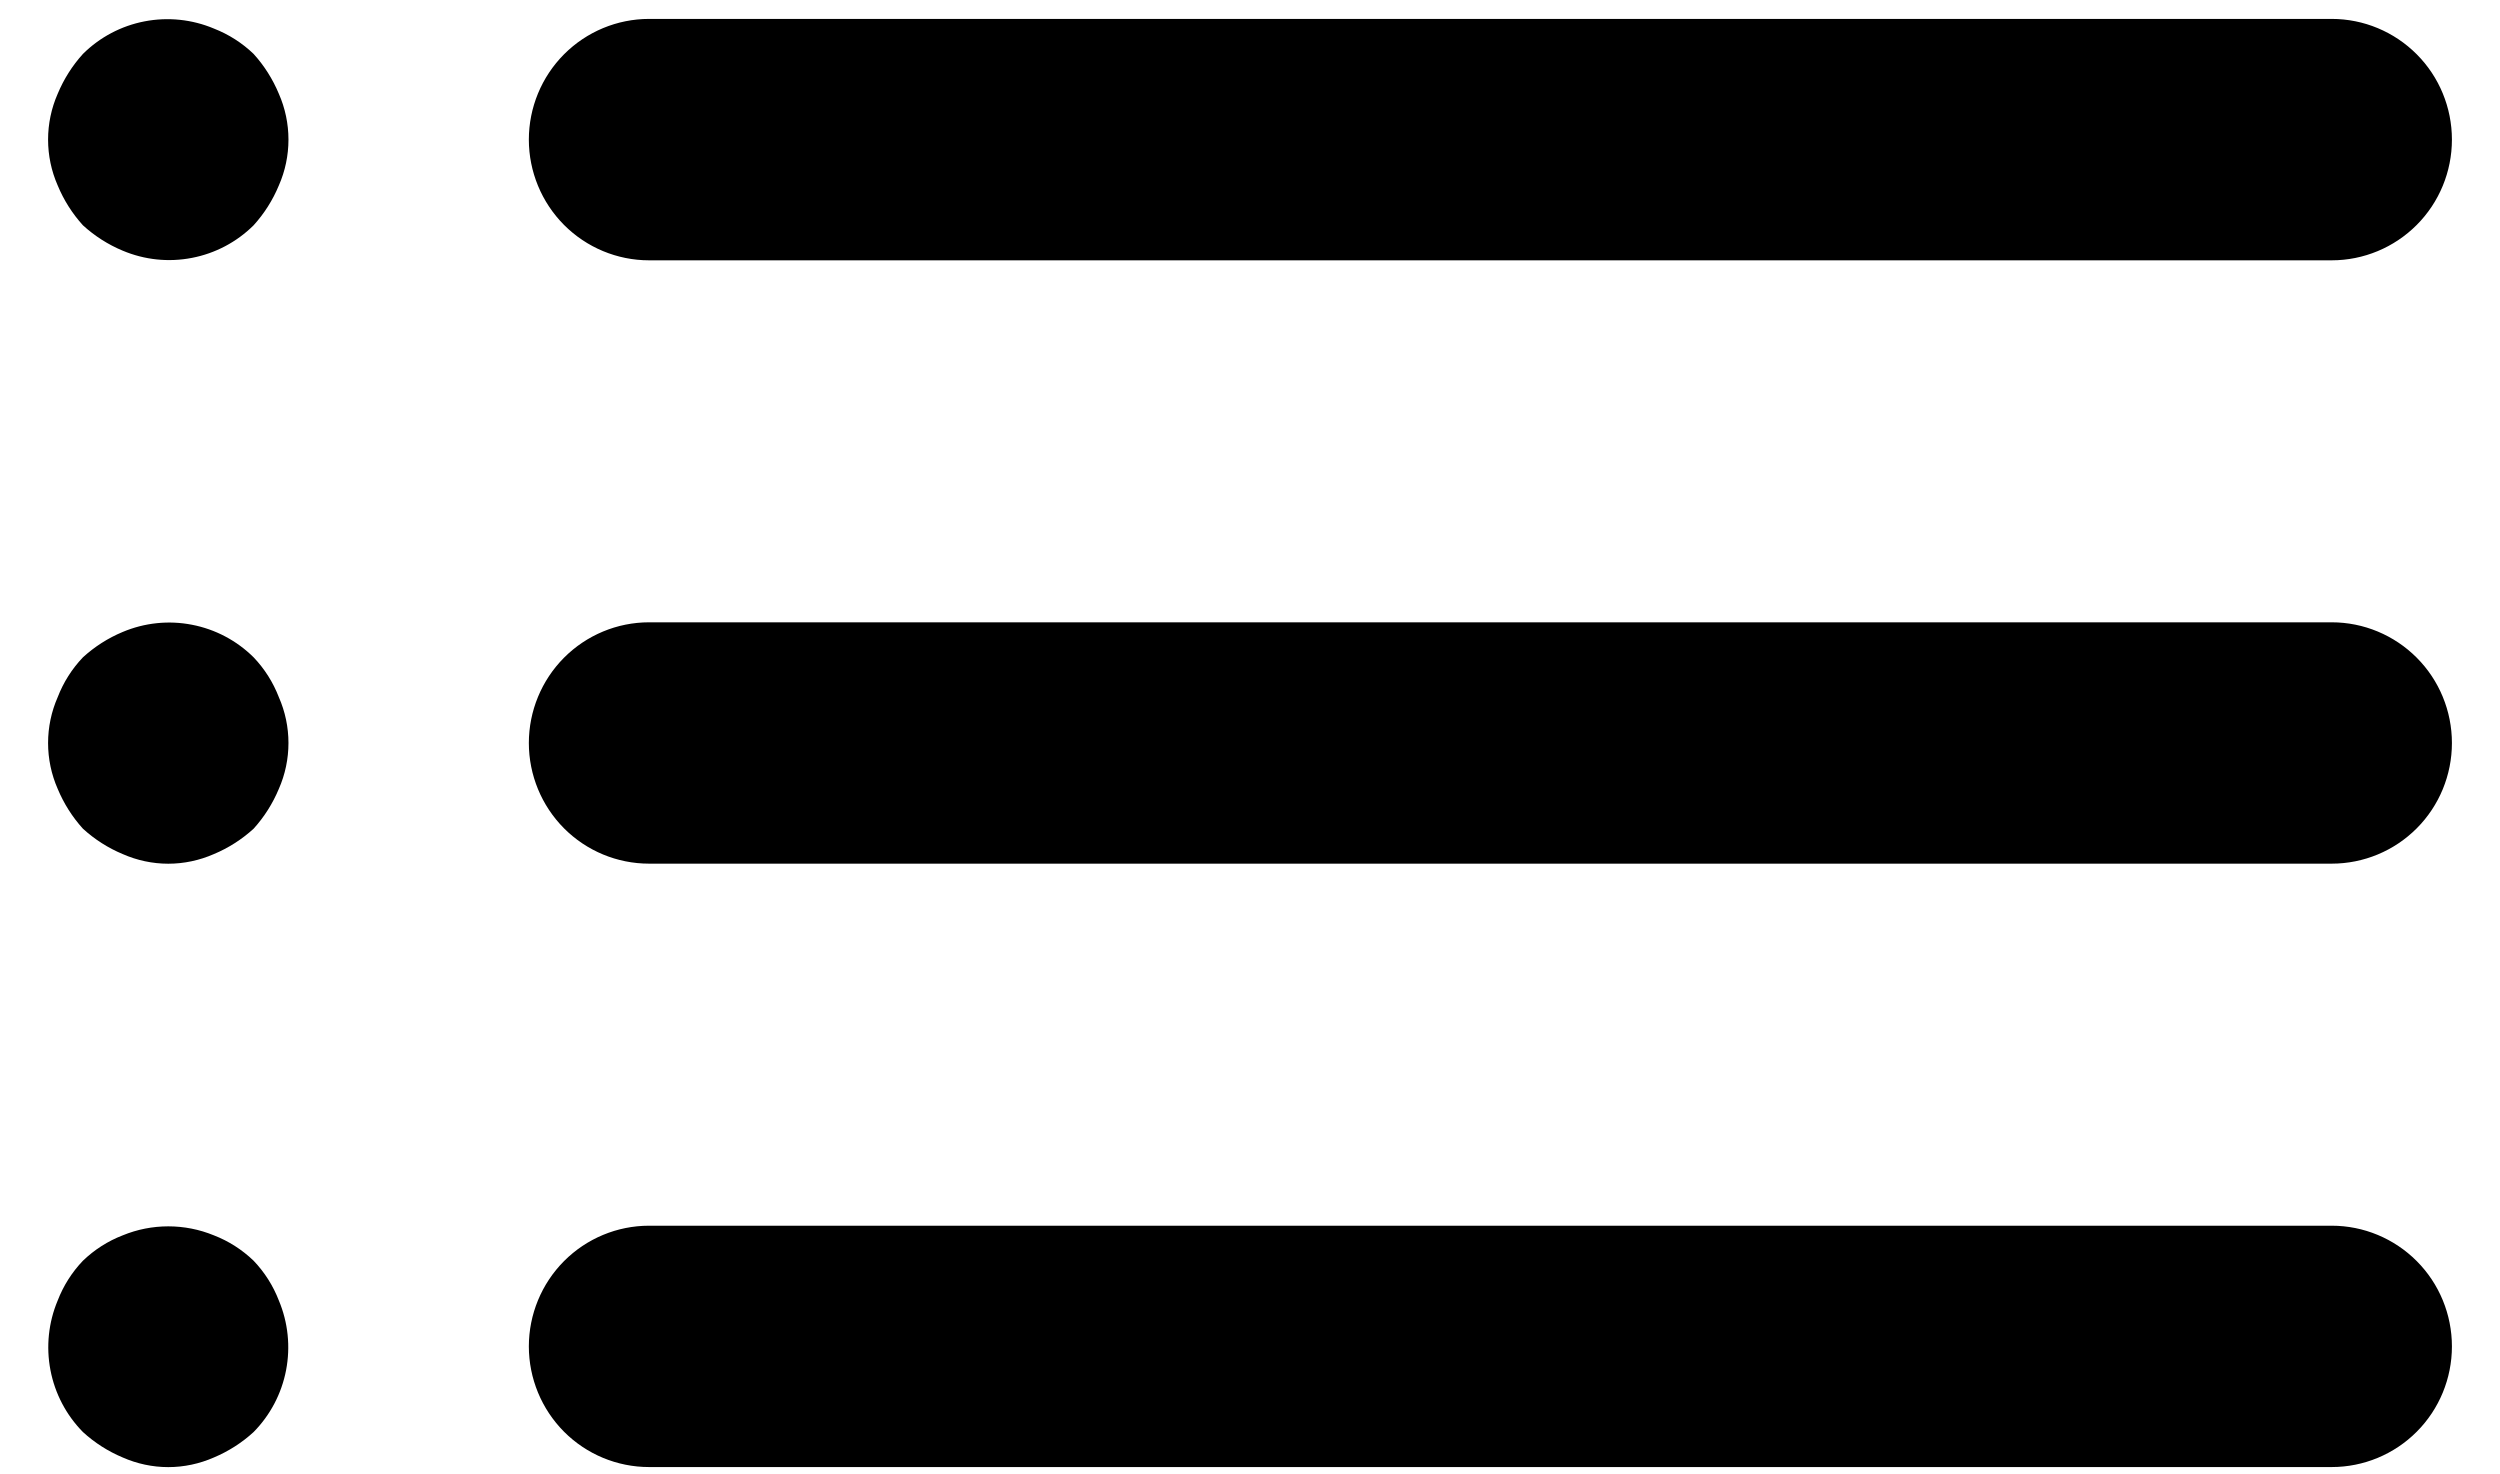 <svg width="39" height="23" viewBox="0 0 39 23" fill="none" xmlns="http://www.w3.org/2000/svg">
<path d="M3.956 19.667C3.778 19.496 3.568 19.361 3.338 19.272C2.881 19.084 2.369 19.084 1.913 19.272C1.682 19.361 1.472 19.496 1.294 19.667C1.123 19.846 0.989 20.057 0.9 20.288C0.756 20.631 0.717 21.009 0.787 21.374C0.857 21.74 1.034 22.076 1.294 22.34C1.476 22.507 1.685 22.64 1.913 22.736C2.137 22.835 2.38 22.887 2.625 22.887C2.87 22.887 3.113 22.835 3.338 22.736C3.565 22.64 3.774 22.507 3.956 22.34C4.216 22.076 4.393 21.74 4.463 21.374C4.533 21.009 4.494 20.631 4.35 20.288C4.261 20.057 4.127 19.846 3.956 19.667ZM10.125 4.061H36.375C36.872 4.061 37.349 3.862 37.701 3.509C38.053 3.156 38.25 2.677 38.25 2.178C38.25 1.679 38.053 1.2 37.701 0.847C37.349 0.494 36.872 0.295 36.375 0.295H10.125C9.628 0.295 9.151 0.494 8.799 0.847C8.448 1.2 8.25 1.679 8.25 2.178C8.25 2.677 8.448 3.156 8.799 3.509C9.151 3.862 9.628 4.061 10.125 4.061ZM3.956 10.254C3.693 9.993 3.358 9.816 2.994 9.746C2.63 9.675 2.254 9.715 1.913 9.859C1.685 9.954 1.476 10.088 1.294 10.254C1.123 10.433 0.989 10.645 0.9 10.876C0.801 11.101 0.75 11.345 0.75 11.591C0.75 11.837 0.801 12.081 0.9 12.306C0.995 12.534 1.128 12.745 1.294 12.928C1.476 13.094 1.685 13.228 1.913 13.323C2.137 13.422 2.38 13.474 2.625 13.474C2.87 13.474 3.113 13.422 3.338 13.323C3.565 13.228 3.774 13.094 3.956 12.928C4.122 12.745 4.255 12.534 4.35 12.306C4.449 12.081 4.5 11.837 4.5 11.591C4.5 11.345 4.449 11.101 4.35 10.876C4.261 10.645 4.127 10.433 3.956 10.254ZM36.375 9.708H10.125C9.628 9.708 9.151 9.907 8.799 10.26C8.448 10.613 8.25 11.092 8.25 11.591C8.25 12.09 8.448 12.569 8.799 12.922C9.151 13.275 9.628 13.473 10.125 13.473H36.375C36.872 13.473 37.349 13.275 37.701 12.922C38.053 12.569 38.25 12.09 38.25 11.591C38.25 11.092 38.053 10.613 37.701 10.26C37.349 9.907 36.872 9.708 36.375 9.708ZM3.956 0.841C3.778 0.67 3.568 0.536 3.338 0.446C2.996 0.302 2.62 0.263 2.256 0.333C1.892 0.403 1.557 0.58 1.294 0.841C1.128 1.024 0.995 1.235 0.9 1.463C0.801 1.688 0.75 1.932 0.75 2.178C0.75 2.424 0.801 2.668 0.9 2.893C0.995 3.122 1.128 3.332 1.294 3.515C1.476 3.681 1.685 3.815 1.913 3.91C2.254 4.054 2.63 4.094 2.994 4.023C3.358 3.953 3.693 3.776 3.956 3.515C4.122 3.332 4.255 3.122 4.35 2.893C4.449 2.668 4.5 2.424 4.5 2.178C4.5 1.932 4.449 1.688 4.35 1.463C4.255 1.235 4.122 1.024 3.956 0.841ZM36.375 19.121H10.125C9.628 19.121 9.151 19.32 8.799 19.673C8.448 20.026 8.25 20.505 8.25 21.004C8.25 21.503 8.448 21.982 8.799 22.335C9.151 22.688 9.628 22.886 10.125 22.886H36.375C36.872 22.886 37.349 22.688 37.701 22.335C38.053 21.982 38.25 21.503 38.25 21.004C38.25 20.505 38.053 20.026 37.701 19.673C37.349 19.32 36.872 19.121 36.375 19.121Z" fill="black"/>
</svg>
